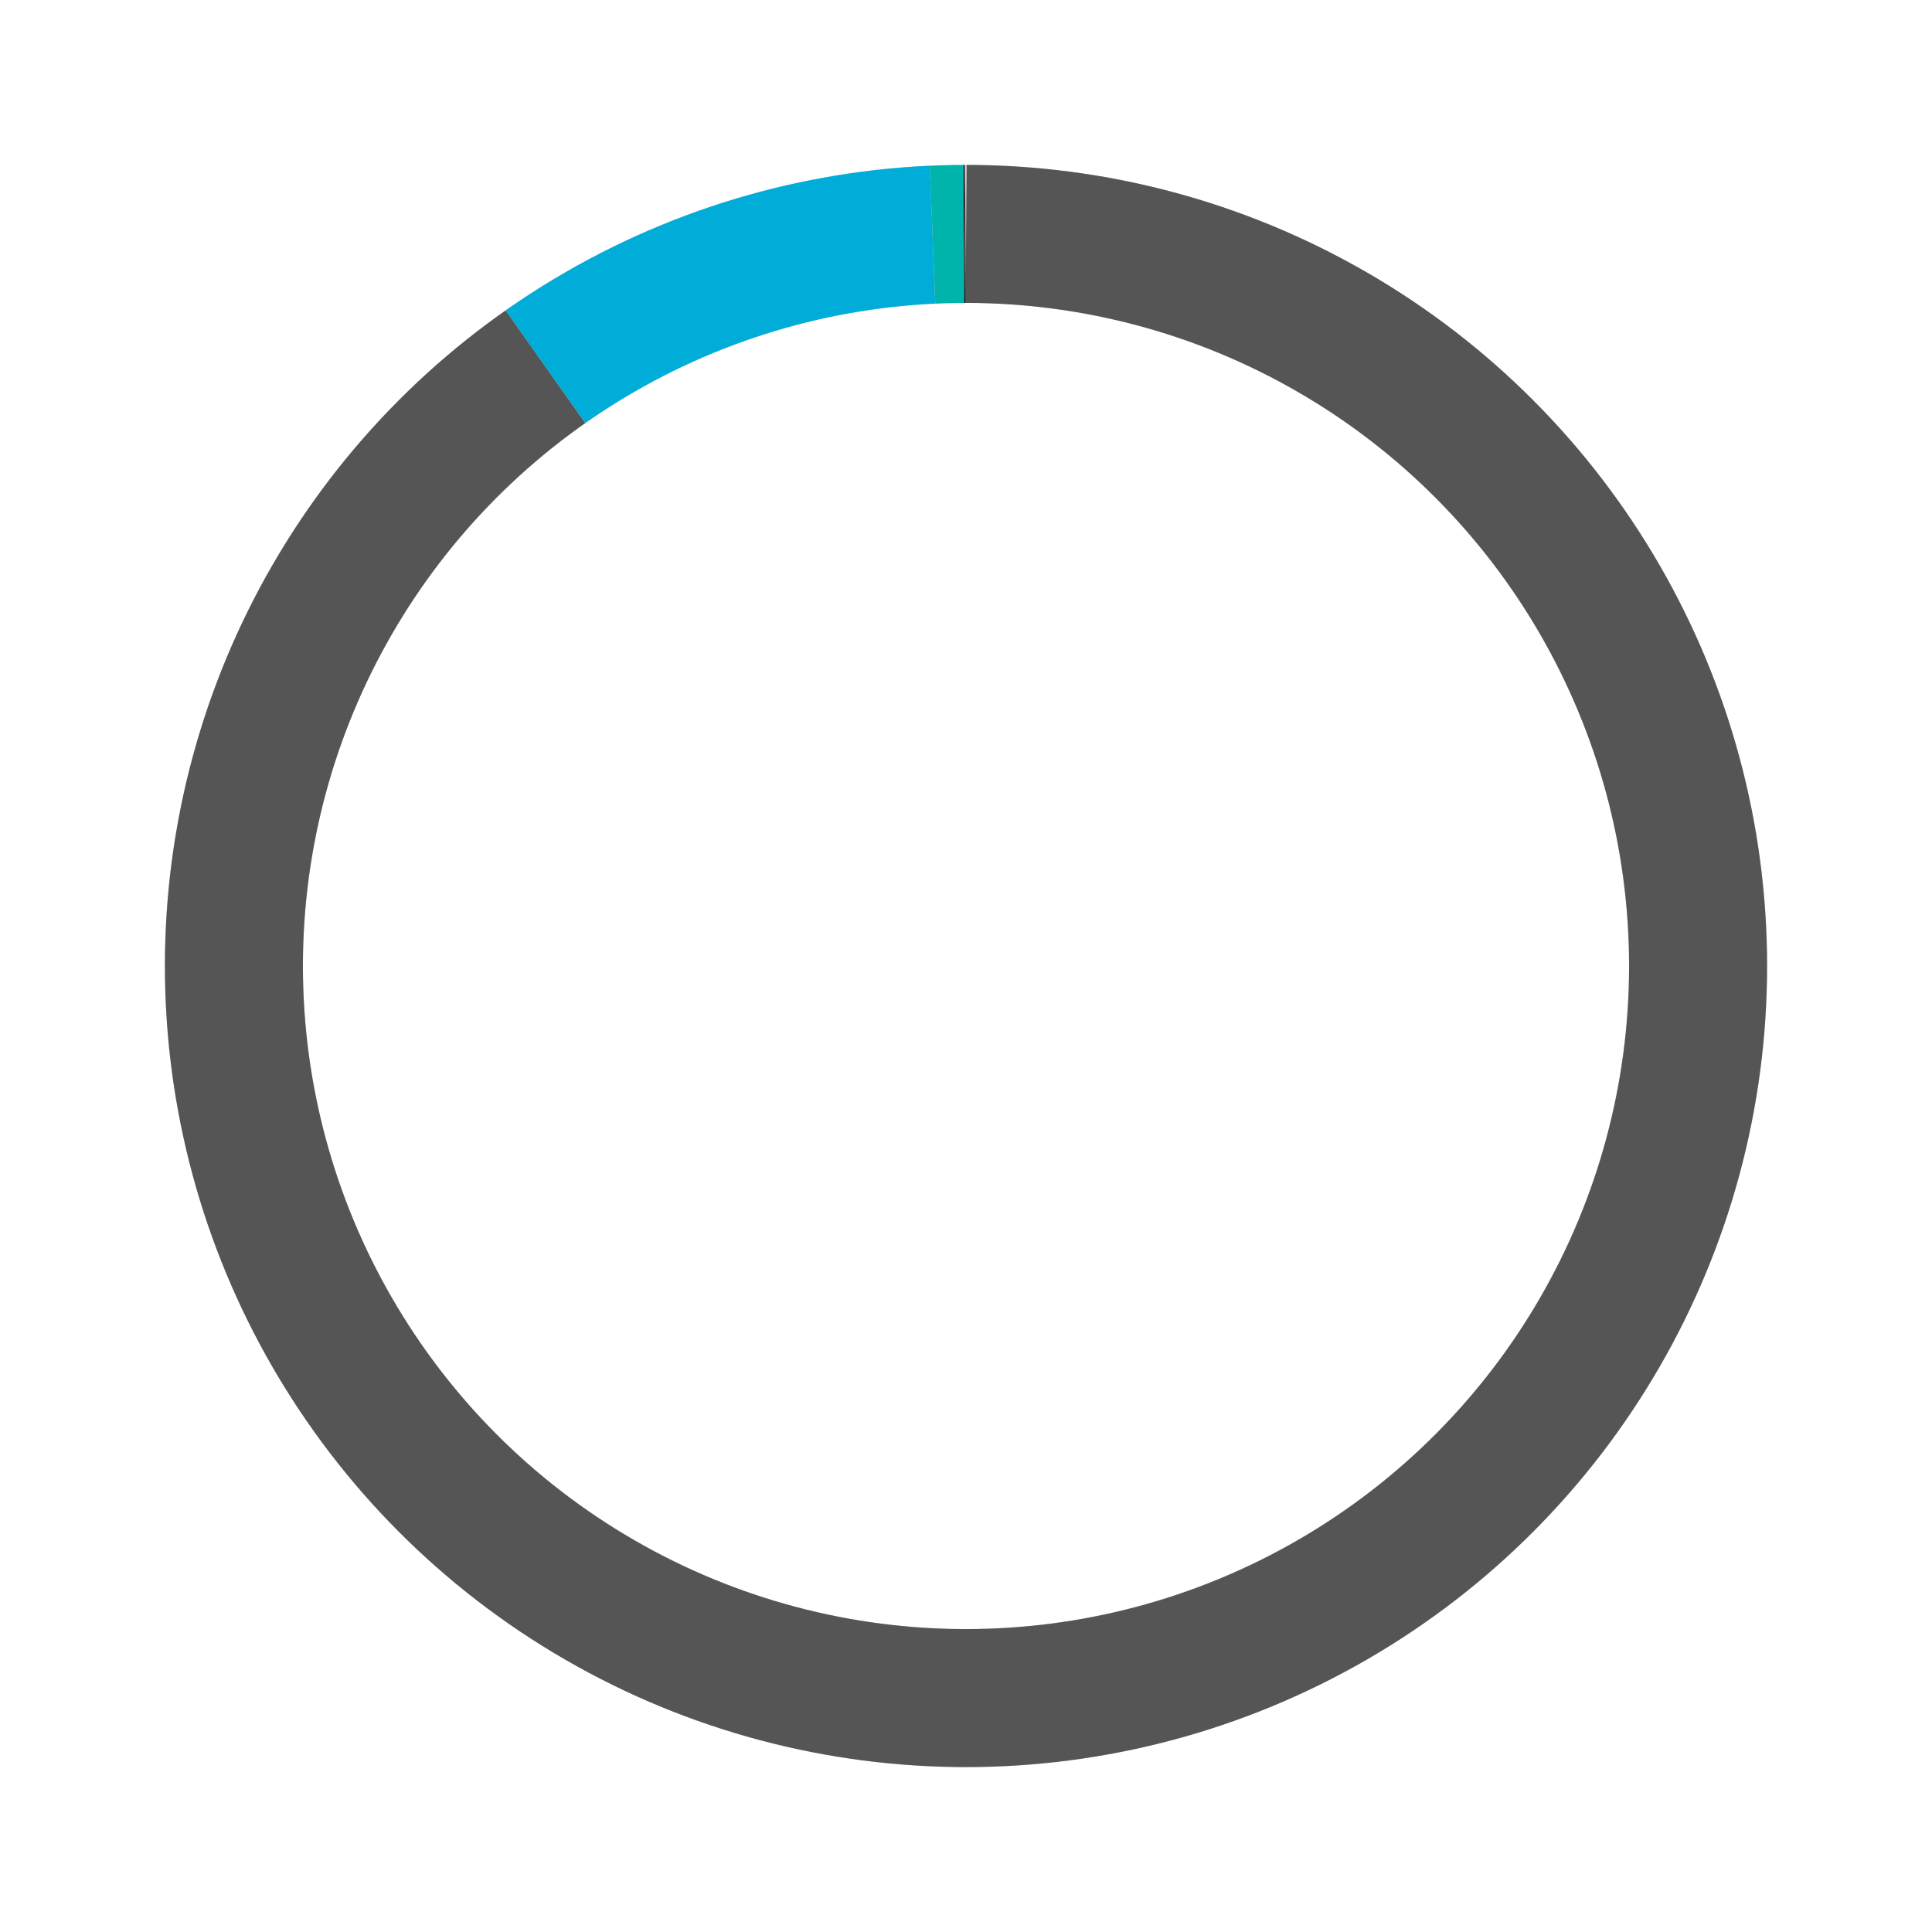 <svg xmlns="http://www.w3.org/2000/svg" width="100%" height="100%" viewBox="0 0 42 42" class="donut">
  <circle class="donut-ring" cx="21" cy="21" r="15.915" fill="transparent" stroke="#d2d3d4" stroke-width="3"></circle>
  <circle class="donut-segment" 
    cx="21" cy="21" r="15.915" 
    fill="transparent" stroke="#555555" 
    stroke-width="3" 
    stroke-dasharray="90.26 9.74"
    stroke-dashoffset="125">
  </circle>
  <circle class="donut-segment" 
    cx="21" cy="21" r="15.915" 
    fill="transparent" stroke="#00ADD8" 
    stroke-width="3" 
    stroke-dasharray="9.01 90.99"
    stroke-dashoffset="34.74">
  </circle>
  <circle class="donut-segment" 
    cx="21" cy="21" r="15.915" 
    fill="transparent" stroke="#00B4AB" 
    stroke-width="3" 
    stroke-dasharray="0.68 99.32"
    stroke-dashoffset="25.73">
  </circle>
  <circle class="donut-segment" 
    cx="21" cy="21" r="15.915" 
    fill="transparent" stroke="null" 
    stroke-width="3" 
    stroke-dasharray="0.02 99.98"
    stroke-dashoffset="25.05">
  </circle>
  <circle class="donut-segment" 
    cx="21" cy="21" r="15.915" 
    fill="transparent" stroke="#555" 
    stroke-width="3" 
    stroke-dasharray="0.02 99.98"
    stroke-dashoffset="25.03">
  </circle>
  <circle class="donut-segment" 
    cx="21" cy="21" r="15.915" 
    fill="transparent" stroke="#555" 
    stroke-width="3" 
    stroke-dasharray="0 100"
    stroke-dashoffset="25.01">
  </circle>
</svg>